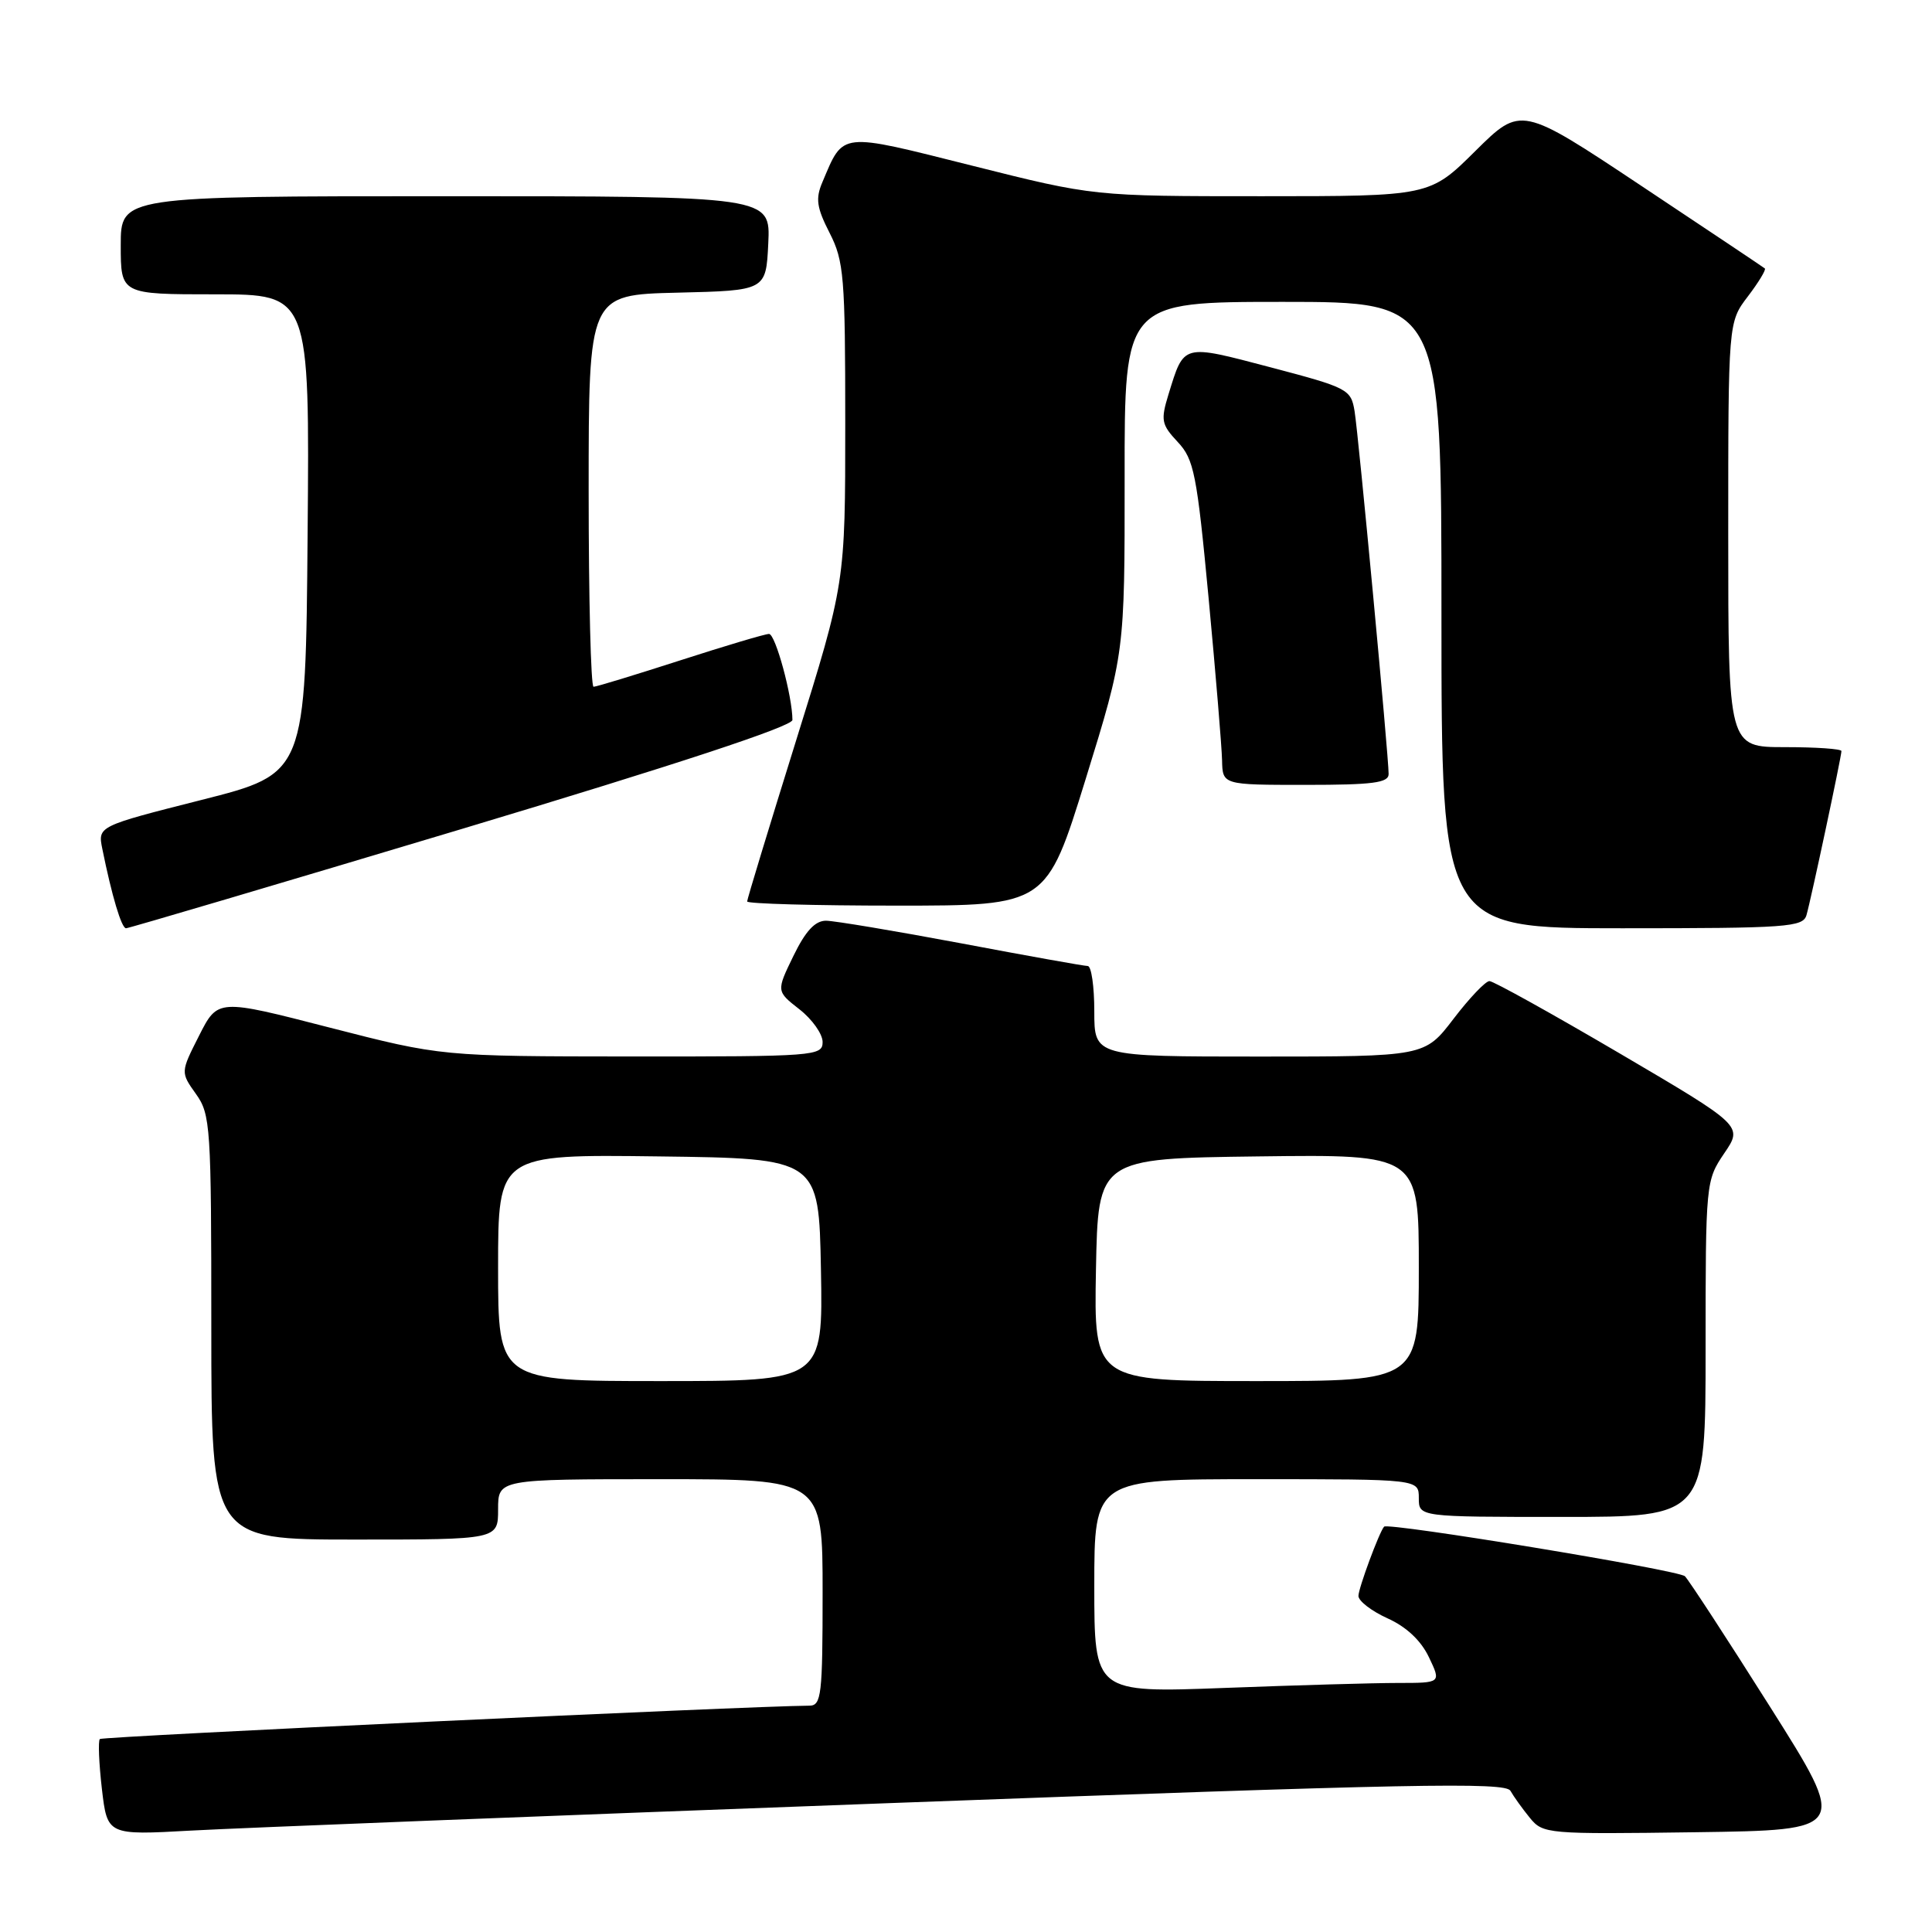 <?xml version="1.0" encoding="UTF-8" standalone="no"?>
<!DOCTYPE svg PUBLIC "-//W3C//DTD SVG 1.1//EN" "http://www.w3.org/Graphics/SVG/1.1/DTD/svg11.dtd" >
<svg xmlns="http://www.w3.org/2000/svg" xmlns:xlink="http://www.w3.org/1999/xlink" version="1.1" viewBox="0 0 256 256">
 <g >
 <path fill="currentColor"
d=" M 117.93 238.92 C 187.14 236.35 199.48 236.11 200.14 237.29 C 200.57 238.05 201.73 239.67 202.71 240.87 C 204.46 243.01 204.96 243.05 224.68 242.78 C 244.86 242.50 244.86 242.50 234.54 226.16 C 228.87 217.18 223.79 209.39 223.26 208.86 C 222.44 208.04 183.93 201.70 183.40 202.29 C 182.76 203.00 180.00 210.46 180.00 211.47 C 180.00 212.14 181.74 213.48 183.86 214.44 C 186.35 215.56 188.29 217.38 189.34 219.59 C 190.97 223.00 190.97 223.00 185.23 223.00 C 182.08 223.00 171.74 223.30 162.25 223.66 C 145.00 224.31 145.00 224.31 145.00 210.16 C 145.00 196.00 145.00 196.00 166.50 196.00 C 188.00 196.00 188.00 196.00 188.00 198.50 C 188.00 201.00 188.00 201.00 207.00 201.00 C 226.00 201.00 226.00 201.00 226.00 178.73 C 226.00 156.69 226.03 156.43 228.47 152.82 C 230.95 149.18 230.95 149.18 214.63 139.59 C 205.65 134.32 197.88 130.00 197.36 130.00 C 196.84 130.00 194.70 132.25 192.60 135.00 C 188.78 140.00 188.78 140.00 166.89 140.00 C 145.00 140.00 145.00 140.00 145.00 134.00 C 145.00 130.70 144.61 128.00 144.13 128.00 C 143.65 128.00 136.11 126.65 127.38 125.00 C 118.64 123.36 110.58 122.01 109.45 122.00 C 108.00 122.00 106.74 123.36 105.13 126.67 C 102.86 131.34 102.86 131.34 105.93 133.74 C 107.62 135.06 109.00 137.01 109.00 138.07 C 109.00 139.93 108.02 140.00 83.75 139.99 C 58.50 139.97 58.50 139.97 43.68 136.16 C 28.86 132.34 28.86 132.34 26.39 137.21 C 23.92 142.08 23.92 142.08 25.96 144.95 C 27.90 147.66 28.00 149.24 28.00 175.90 C 28.00 204.00 28.00 204.00 47.00 204.00 C 66.00 204.00 66.00 204.00 66.00 200.00 C 66.00 196.00 66.00 196.00 87.50 196.00 C 109.00 196.00 109.00 196.00 109.00 211.00 C 109.00 224.61 108.84 226.00 107.25 226.01 C 99.21 226.06 13.57 230.09 13.23 230.43 C 12.99 230.68 13.11 233.65 13.50 237.03 C 14.22 243.18 14.22 243.18 25.36 242.56 C 31.49 242.22 73.14 240.58 117.93 238.92 Z  M 61.16 109.85 C 89.71 101.28 105.00 96.24 105.00 95.40 C 105.00 92.27 102.75 84.00 101.90 84.00 C 101.38 84.00 96.09 85.58 90.14 87.50 C 84.18 89.42 79.02 91.00 78.65 91.00 C 78.29 91.00 78.00 79.31 78.00 65.03 C 78.00 39.06 78.00 39.06 89.75 38.78 C 101.50 38.50 101.50 38.50 101.80 32.25 C 102.10 26.00 102.10 26.00 59.05 26.00 C 16.00 26.00 16.00 26.00 16.00 32.50 C 16.00 39.00 16.00 39.00 28.51 39.00 C 41.03 39.00 41.03 39.00 40.76 70.75 C 40.50 102.50 40.50 102.50 26.72 105.99 C 12.95 109.48 12.95 109.48 13.56 112.49 C 14.82 118.72 16.10 123.00 16.70 123.00 C 17.05 123.00 37.06 117.08 61.16 109.85 Z  M 239.37 121.25 C 239.97 119.17 244.00 100.26 244.00 99.52 C 244.00 99.23 240.62 99.00 236.50 99.00 C 229.00 99.00 229.00 99.00 229.00 70.84 C 229.00 42.69 229.00 42.69 231.60 39.28 C 233.03 37.40 234.04 35.73 233.85 35.57 C 233.66 35.41 226.31 30.49 217.52 24.65 C 201.54 14.02 201.54 14.02 195.49 20.01 C 189.45 26.00 189.45 26.00 167.18 26.00 C 144.91 26.00 144.91 26.00 128.84 21.96 C 111.09 17.50 111.82 17.42 108.97 24.14 C 108.04 26.32 108.21 27.50 109.92 30.85 C 111.83 34.59 112.00 36.64 112.00 56.08 C 112.00 77.25 112.00 77.25 105.50 98.08 C 101.93 109.53 99.00 119.15 99.00 119.45 C 99.00 119.75 107.92 120.00 118.83 120.00 C 138.66 120.00 138.66 120.00 143.85 103.25 C 149.03 86.50 149.03 86.50 149.02 63.25 C 149.00 40.00 149.00 40.00 170.00 40.00 C 191.00 40.00 191.00 40.00 191.00 81.50 C 191.00 123.00 191.00 123.00 214.93 123.00 C 236.87 123.00 238.91 122.85 239.37 121.25 Z  M 184.00 102.56 C 184.00 100.18 180.02 57.75 179.49 54.49 C 179.01 51.58 178.63 51.38 168.35 48.67 C 156.59 45.58 156.92 45.49 154.83 52.26 C 153.78 55.69 153.89 56.25 156.05 58.56 C 158.21 60.86 158.59 62.76 160.15 79.29 C 161.09 89.31 161.89 98.96 161.93 100.75 C 162.00 104.00 162.00 104.00 173.00 104.00 C 181.92 104.00 184.00 103.73 184.00 102.56 Z  M 66.00 167.98 C 66.00 152.96 66.00 152.96 87.25 153.23 C 108.50 153.50 108.50 153.50 108.78 168.25 C 109.05 183.00 109.05 183.00 87.53 183.00 C 66.00 183.00 66.00 183.00 66.00 167.98 Z  M 145.22 168.25 C 145.50 153.50 145.50 153.50 166.75 153.23 C 188.00 152.96 188.00 152.96 188.00 167.98 C 188.00 183.00 188.00 183.00 166.47 183.00 C 144.95 183.00 144.95 183.00 145.22 168.25 Z "/>
</g>
</svg>